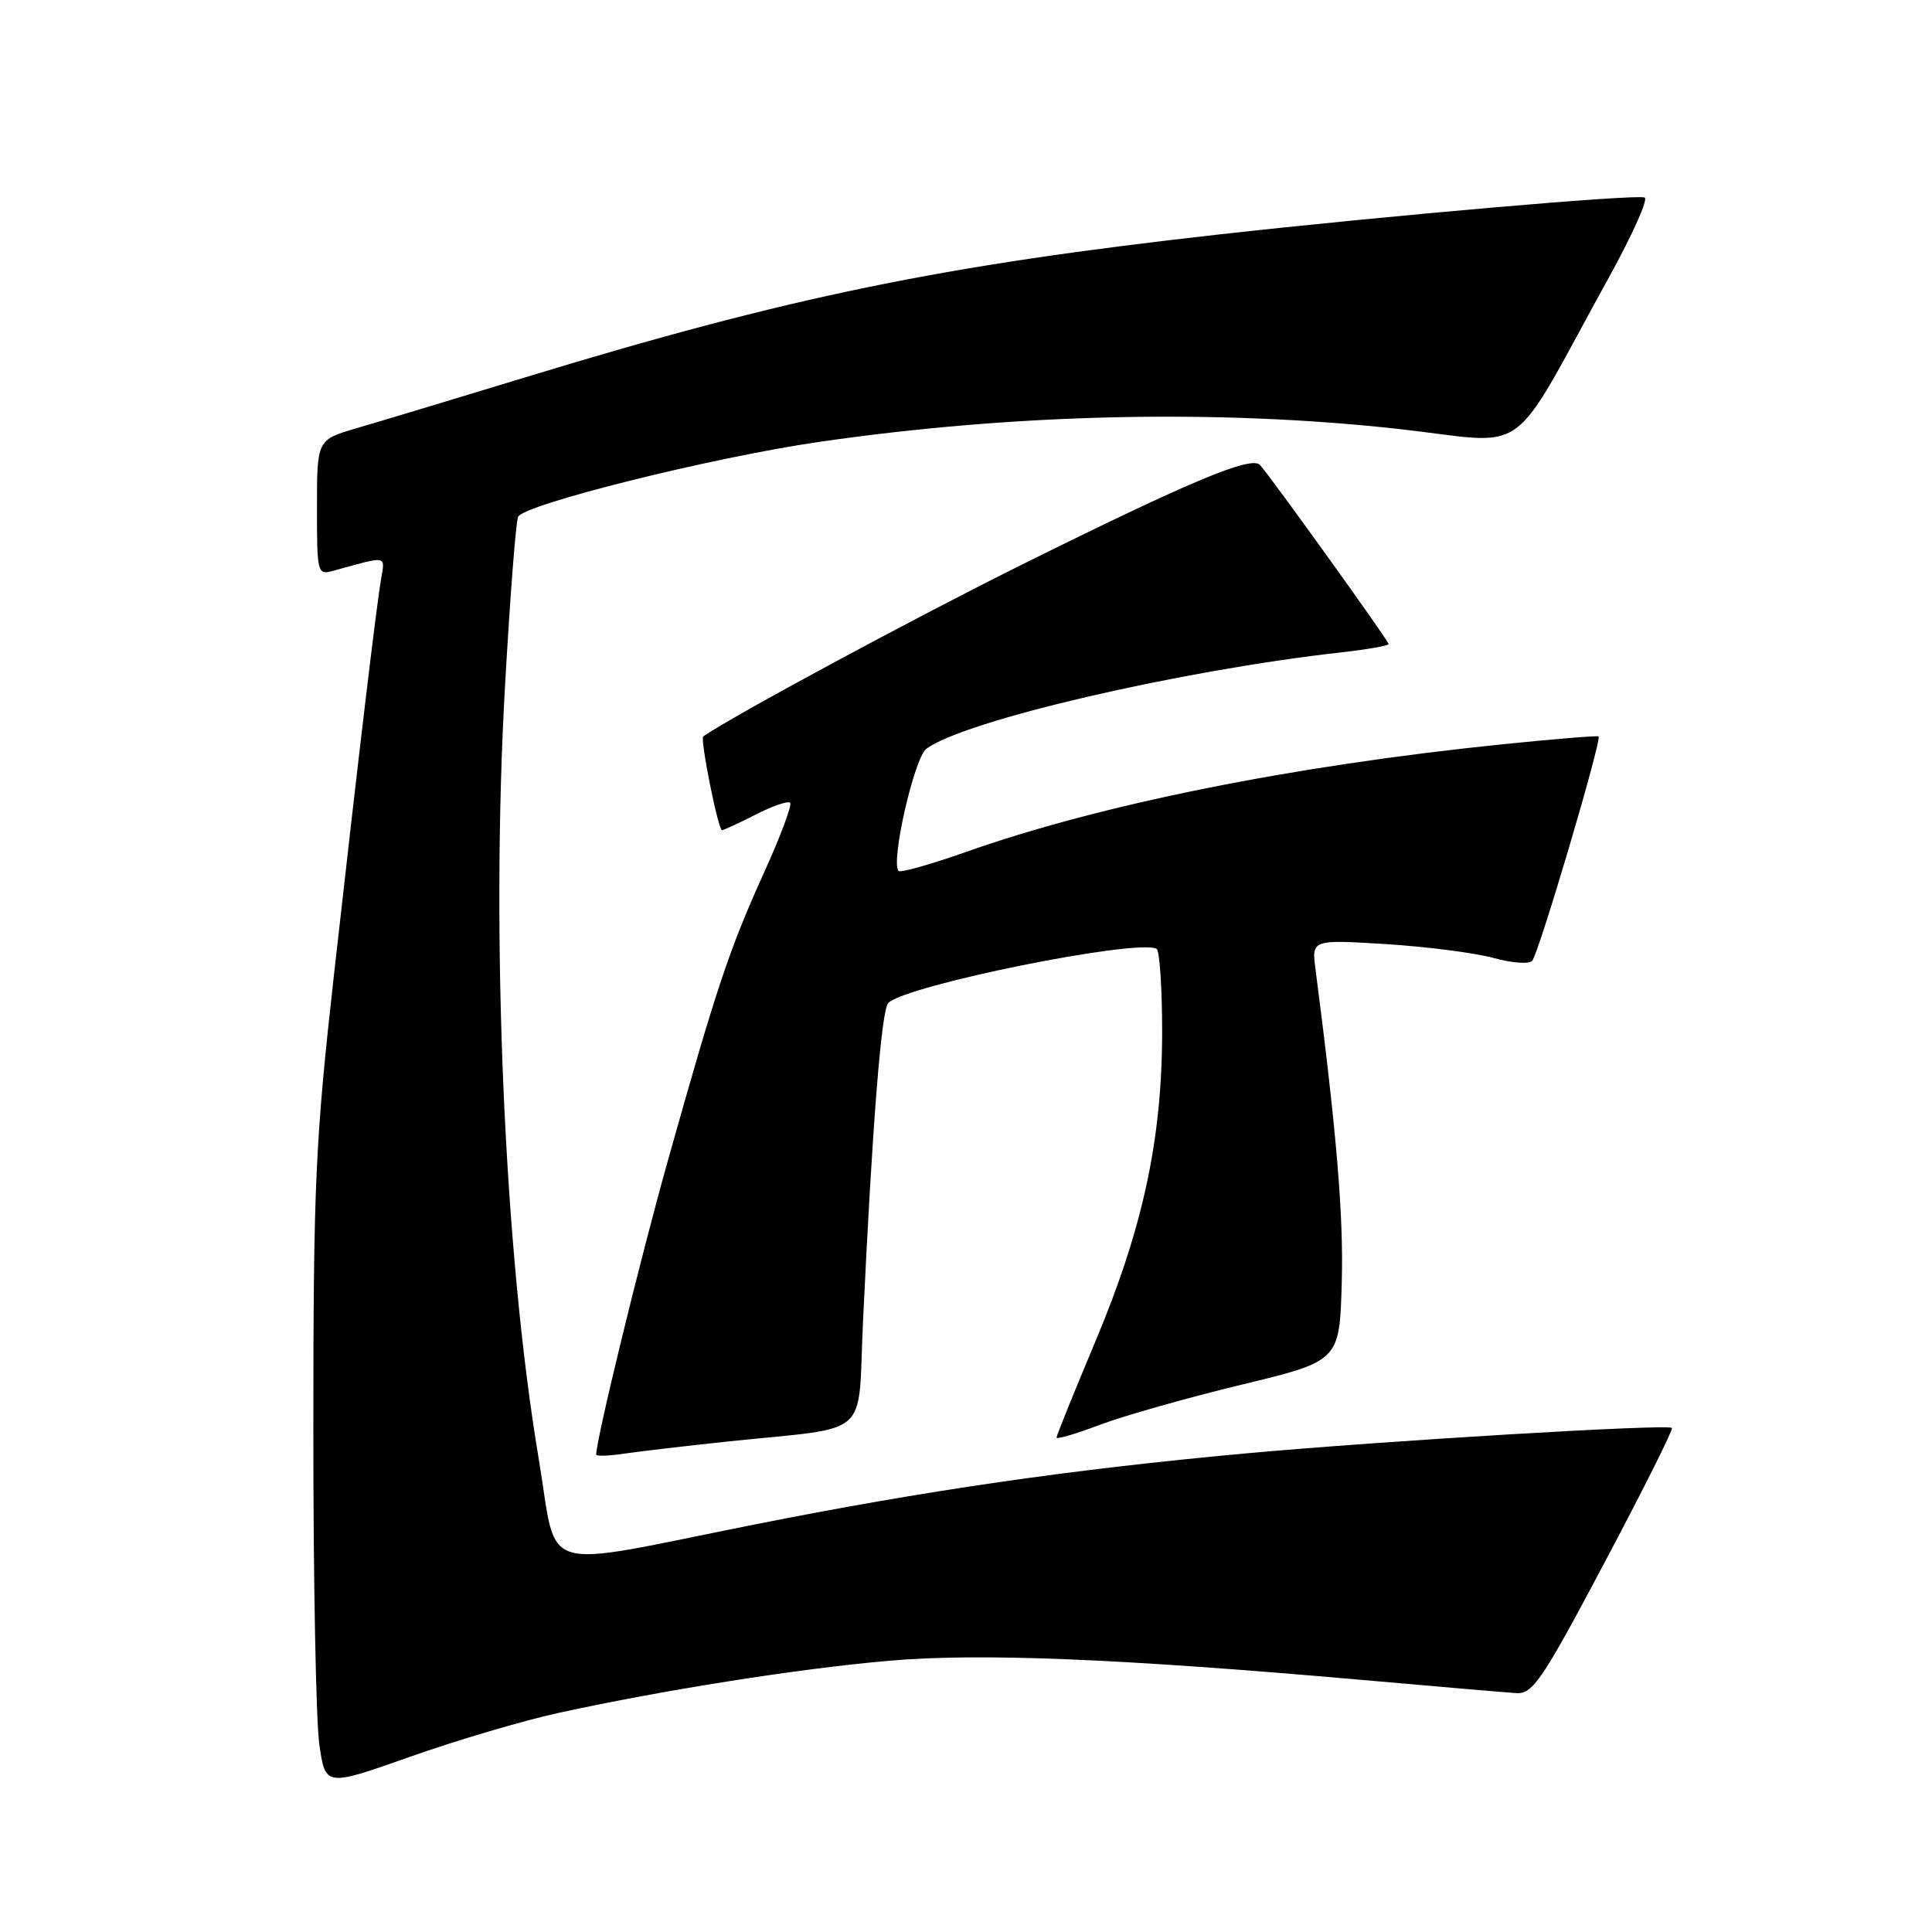 <?xml version="1.0" encoding="UTF-8" standalone="no"?>
<!DOCTYPE svg PUBLIC "-//W3C//DTD SVG 1.1//EN" "http://www.w3.org/Graphics/SVG/1.1/DTD/svg11.dtd" >
<svg xmlns="http://www.w3.org/2000/svg" xmlns:xlink="http://www.w3.org/1999/xlink" version="1.1" viewBox="0 0 256 256">
 <g >
 <path fill="currentColor"
d=" M 74.00 226.97 C 87.92 223.93 105.76 221.11 117.78 220.06 C 129.80 219.01 148.24 219.76 180.50 222.60 C 190.40 223.48 199.59 224.26 200.93 224.35 C 203.10 224.48 204.36 222.62 212.62 207.03 C 217.72 197.42 221.73 189.40 221.54 189.21 C 220.99 188.66 183.24 190.92 165.00 192.59 C 141.88 194.71 122.68 197.49 100.00 202.00 C 70.65 207.84 74.00 208.86 71.37 193.22 C 66.82 166.10 65.00 124.25 66.93 90.68 C 67.58 79.22 68.35 69.24 68.64 68.50 C 69.27 66.87 94.32 60.62 108.50 58.56 C 134.45 54.79 161.37 54.19 185.31 56.84 C 203.18 58.82 199.57 61.44 213.33 36.50 C 216.36 31.00 218.43 26.35 217.92 26.17 C 216.68 25.72 183.74 28.58 161.50 31.07 C 124.70 35.19 104.54 39.34 69.50 50.03 C 60.15 52.88 50.14 55.90 47.25 56.74 C 42.00 58.28 42.00 58.28 42.00 67.26 C 42.00 76.08 42.04 76.22 44.25 75.61 C 51.38 73.63 51.03 73.57 50.51 76.64 C 49.84 80.57 47.54 99.88 44.27 129.00 C 41.78 151.22 41.52 156.85 41.52 189.50 C 41.51 209.30 41.87 228.03 42.31 231.12 C 43.11 236.75 43.11 236.75 54.31 232.79 C 60.46 230.61 69.33 227.99 74.00 226.97 Z  M 96.50 191.00 C 115.74 188.98 113.61 190.86 114.35 175.19 C 115.58 149.12 116.79 133.81 117.70 132.90 C 120.06 130.54 150.69 124.36 153.25 125.72 C 153.66 125.94 153.99 130.93 153.99 136.81 C 153.97 151.04 151.42 162.84 145.11 177.83 C 142.30 184.52 140.00 190.21 140.00 190.48 C 140.00 190.75 142.59 189.99 145.75 188.79 C 148.91 187.60 157.35 185.21 164.50 183.48 C 177.50 180.34 177.50 180.34 177.79 169.92 C 178.04 161.09 177.10 149.94 174.32 128.49 C 173.79 124.49 173.79 124.49 183.65 125.10 C 189.07 125.44 195.47 126.27 197.88 126.93 C 200.28 127.60 202.60 127.78 203.02 127.32 C 203.88 126.39 212.30 97.92 211.82 97.58 C 211.64 97.45 205.88 97.93 199.00 98.63 C 171.21 101.48 145.77 106.59 127.88 112.93 C 123.29 114.55 119.33 115.66 119.07 115.41 C 117.98 114.31 121.13 100.44 122.75 99.22 C 127.75 95.48 156.40 88.82 177.75 86.44 C 181.19 86.05 184.00 85.56 184.00 85.34 C 184.00 84.91 168.30 63.06 166.95 61.61 C 165.79 60.37 157.71 63.75 135.50 74.77 C 121.06 81.94 97.09 94.86 93.18 97.58 C 92.74 97.89 95.16 110.00 95.67 110.00 C 95.90 110.00 97.91 109.07 100.14 107.93 C 102.37 106.79 104.42 106.09 104.70 106.37 C 104.98 106.64 103.41 110.84 101.21 115.69 C 96.65 125.74 94.89 131.01 88.48 153.85 C 84.77 167.05 79.00 190.74 79.00 192.74 C 79.00 192.98 80.69 192.92 82.75 192.61 C 84.81 192.31 91.00 191.58 96.50 191.00 Z "/>
</g>
</svg>